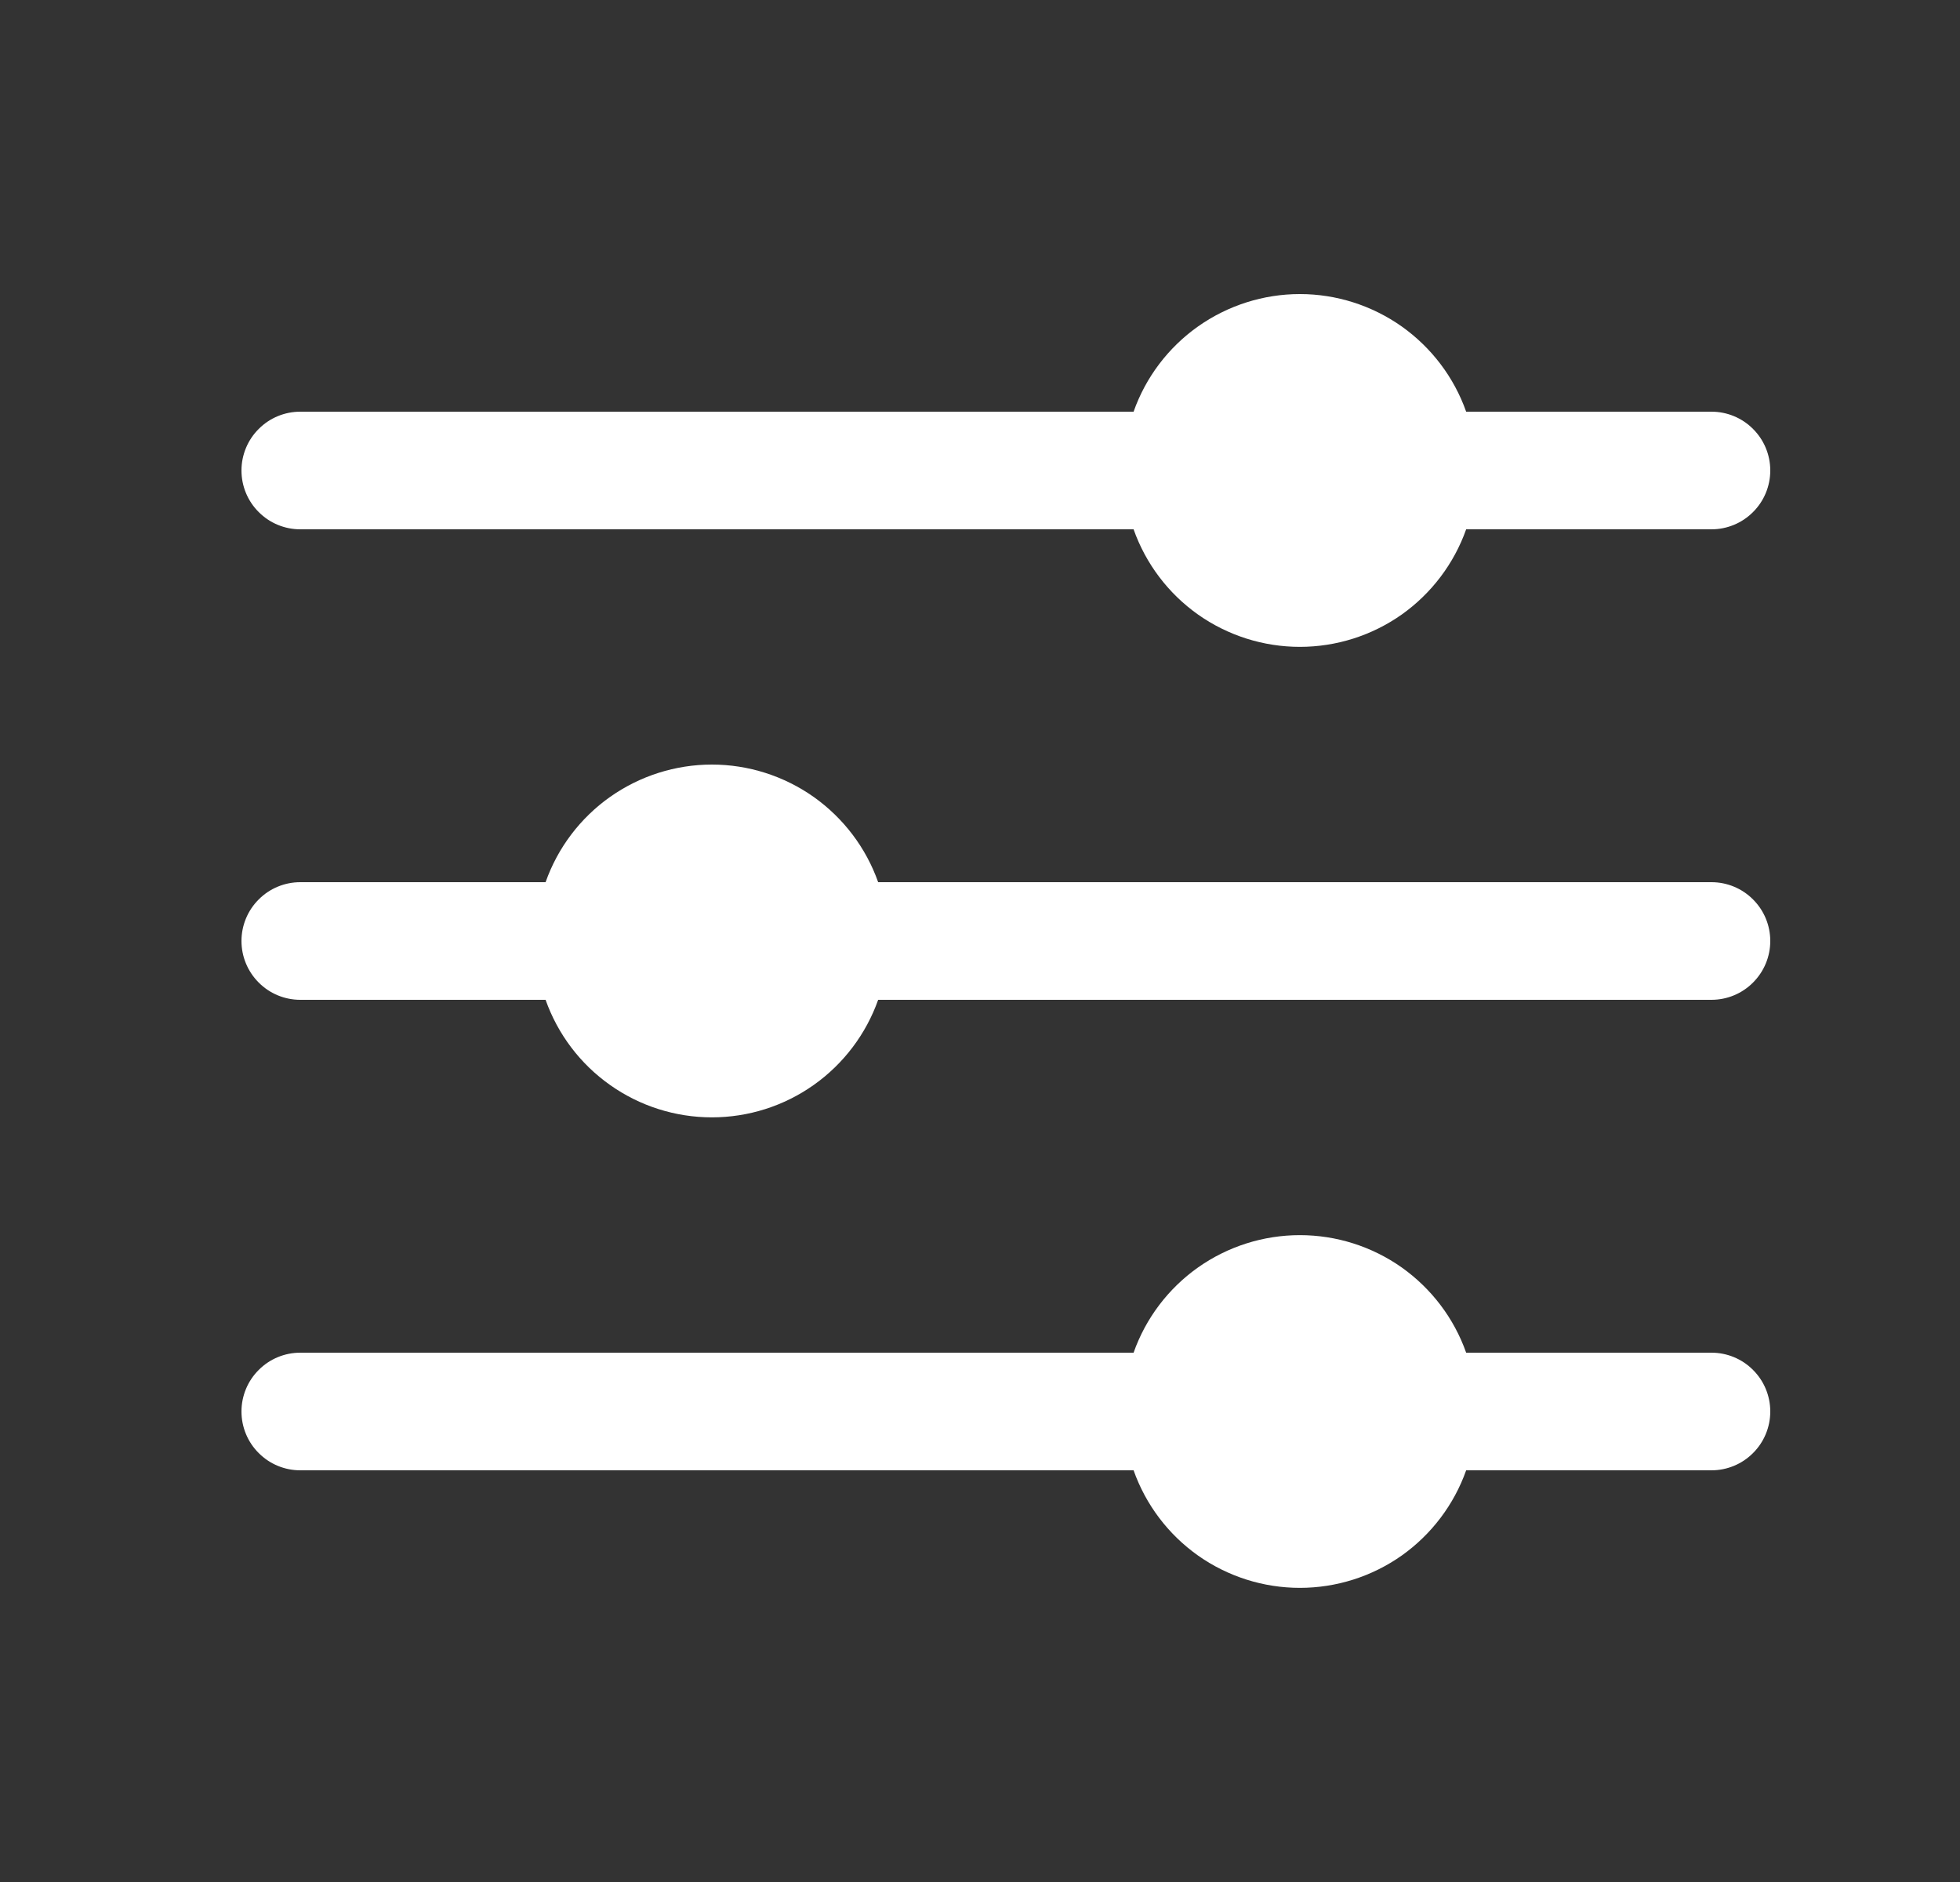 <svg width="25" height="24" viewBox="0 0 25 24" fill="none" xmlns="http://www.w3.org/2000/svg">
<rect x="0" y="0" width="25" height="24" fill="#333333" stroke="none"/>
<path d="M3.83 6.75H14.459C14.614 7.188 14.901 7.568 15.281 7.837C15.661 8.105 16.115 8.249 16.58 8.249C17.045 8.249 17.499 8.105 17.879 7.837C18.258 7.568 18.546 7.188 18.701 6.75H21.83C22.029 6.75 22.22 6.671 22.36 6.53C22.501 6.39 22.58 6.199 22.58 6C22.58 5.801 22.501 5.61 22.36 5.47C22.22 5.329 22.029 5.25 21.83 5.25H18.701C18.546 4.811 18.258 4.432 17.879 4.163C17.499 3.895 17.045 3.75 16.58 3.75C16.115 3.75 15.661 3.895 15.281 4.163C14.901 4.432 14.614 4.811 14.459 5.25H3.83C3.631 5.25 3.44 5.329 3.3 5.47C3.159 5.61 3.08 5.801 3.08 6C3.08 6.199 3.159 6.39 3.3 6.53C3.44 6.671 3.631 6.75 3.83 6.75ZM21.83 17.25H18.701C18.546 16.811 18.258 16.432 17.879 16.163C17.499 15.895 17.045 15.751 16.58 15.751C16.115 15.751 15.661 15.895 15.281 16.163C14.901 16.432 14.614 16.811 14.459 17.25H3.83C3.631 17.25 3.44 17.329 3.3 17.47C3.159 17.61 3.08 17.801 3.08 18C3.08 18.199 3.159 18.39 3.3 18.53C3.44 18.671 3.631 18.75 3.83 18.75H14.459C14.614 19.188 14.901 19.568 15.281 19.837C15.661 20.105 16.115 20.249 16.58 20.249C17.045 20.249 17.499 20.105 17.879 19.837C18.258 19.568 18.546 19.188 18.701 18.75H21.83C22.029 18.75 22.22 18.671 22.36 18.53C22.501 18.39 22.58 18.199 22.58 18C22.58 17.801 22.501 17.61 22.36 17.47C22.22 17.329 22.029 17.25 21.83 17.25ZM21.83 11.25H11.201C11.046 10.811 10.758 10.432 10.379 10.163C9.999 9.895 9.545 9.75 9.08 9.75C8.615 9.75 8.161 9.895 7.781 10.163C7.401 10.432 7.114 10.811 6.959 11.25H3.83C3.631 11.25 3.44 11.329 3.3 11.47C3.159 11.61 3.08 11.801 3.08 12C3.08 12.199 3.159 12.389 3.3 12.53C3.44 12.671 3.631 12.75 3.83 12.75H6.959C7.114 13.188 7.401 13.568 7.781 13.836C8.161 14.105 8.615 14.249 9.08 14.249C9.545 14.249 9.999 14.105 10.379 13.836C10.758 13.568 11.046 13.188 11.201 12.75H21.83C22.029 12.75 22.22 12.671 22.36 12.53C22.501 12.389 22.58 12.199 22.58 12C22.58 11.801 22.501 11.61 22.36 11.47C22.22 11.329 22.029 11.25 21.83 11.25Z" fill="white"/>
</svg>
